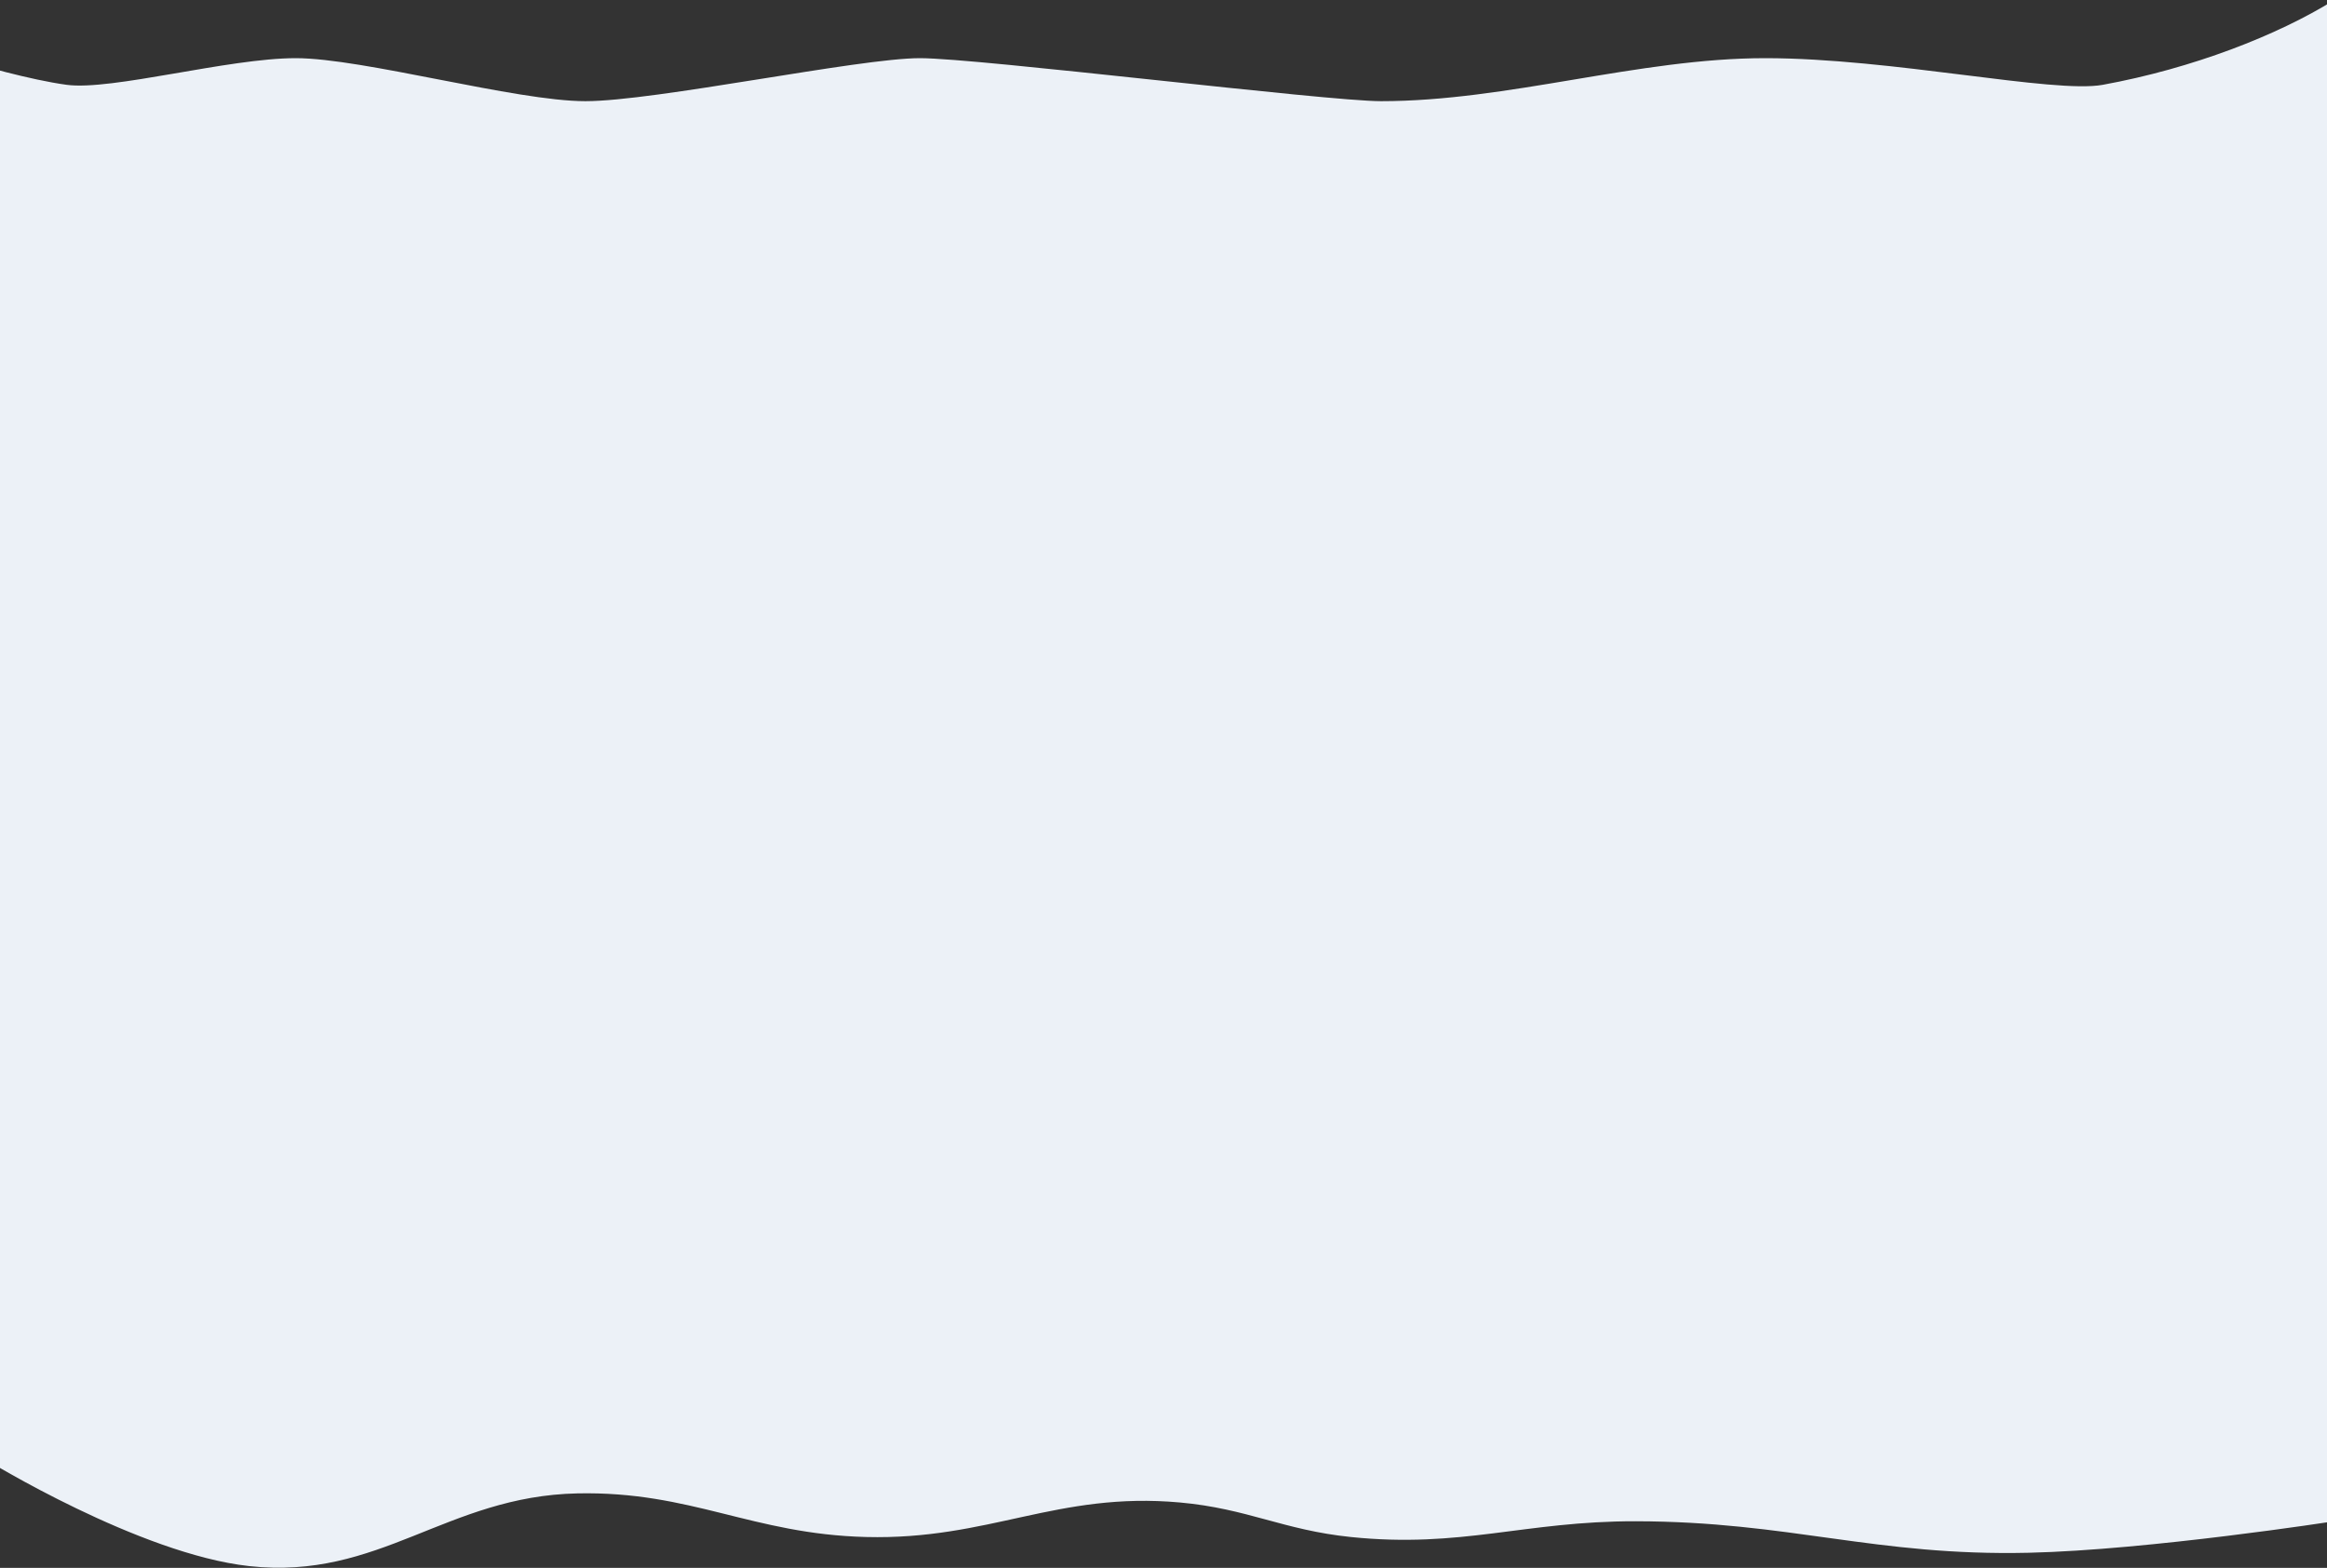 <svg width="1920" height="1294" fill="none" xmlns="http://www.w3.org/2000/svg"><rect width="100%" height="100%" fill="#333333" stroke="none"/><path d="M-11 1205V107.5L-36 48c18 5.667 61.4 18 91 22 37 5 133.5-22 189-22s181.5 35.5 239 35.5S708.99 48 759 48c48.5 0 334.96 35.5 380.5 35.5 105 0 212.5-35.5 317-35.5s237.84 29.418 278.5 22c74-13.5 144.5-41 191-70v1255.5s-153.09 23.74-252 26c-127.1 2.91-197.37-25.81-324.5-26-91.91-.13-143.57 22.45-235 13-55.88-5.77-85.05-23.46-141-28.5-101.346-9.13-157.277 31.09-259 28.5-93.972-2.39-144.018-37.94-238-36-108.372 2.24-163.258 71.88-271 60C114.857 1282.5-11 1205-11 1205z" fill="#ECF1F7"/></svg>